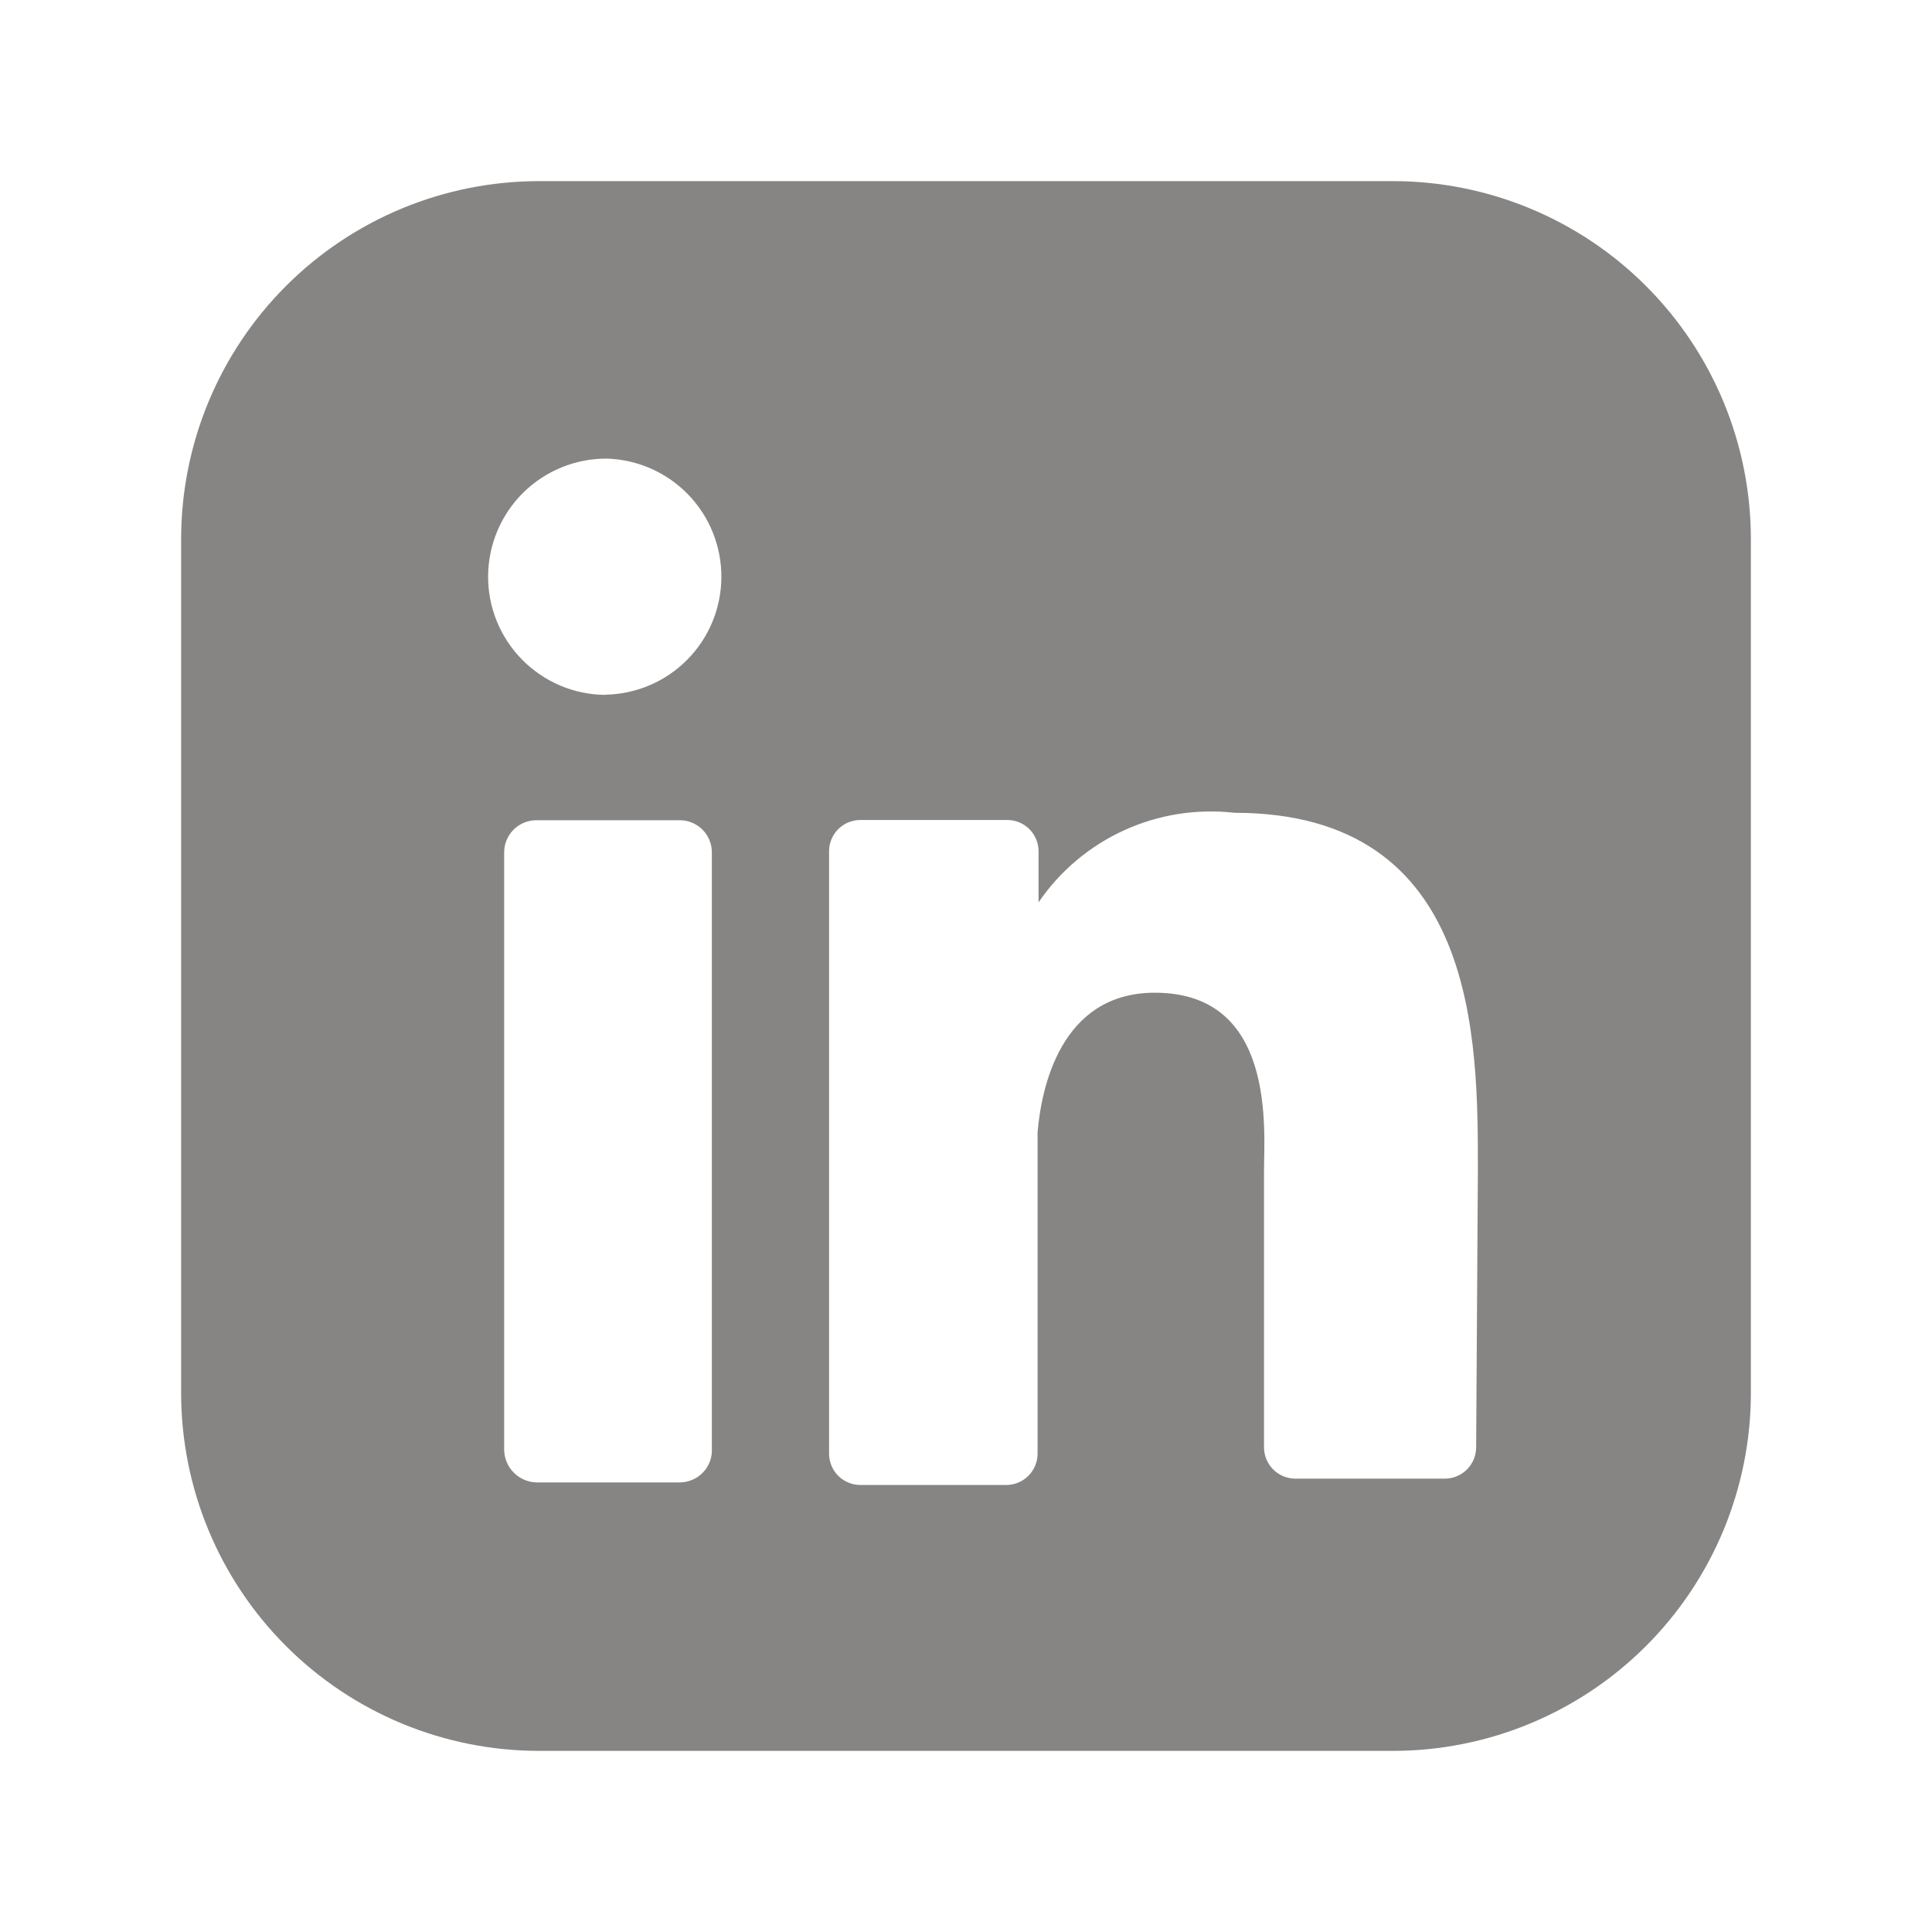 <svg width="40" height="40" viewBox="0 0 40 40" fill="none" xmlns="http://www.w3.org/2000/svg">
<path d="M28.838 3.75H11.162C9.196 3.75 7.311 4.531 5.921 5.921C4.531 7.311 3.75 9.196 3.75 11.162V28.838C3.75 30.804 4.531 32.689 5.921 34.079C7.311 35.469 9.196 36.25 11.162 36.25H28.838C30.804 36.25 32.689 35.469 34.079 34.079C35.469 32.689 36.25 30.804 36.25 28.838V11.162C36.25 9.196 35.469 7.311 34.079 5.921C32.689 4.531 30.804 3.75 28.838 3.75ZM14.738 29.987C14.744 30.077 14.73 30.168 14.699 30.254C14.668 30.339 14.62 30.417 14.557 30.483C14.495 30.549 14.419 30.602 14.336 30.637C14.252 30.673 14.162 30.692 14.072 30.692H11.105C10.926 30.687 10.756 30.612 10.632 30.484C10.507 30.356 10.438 30.184 10.438 30.005V17.667C10.436 17.578 10.451 17.489 10.484 17.406C10.516 17.323 10.565 17.247 10.627 17.183C10.689 17.119 10.764 17.069 10.846 17.034C10.928 17 11.016 16.982 11.105 16.982H14.072C14.161 16.981 14.249 16.999 14.331 17.034C14.414 17.068 14.488 17.119 14.55 17.183C14.612 17.247 14.661 17.323 14.693 17.406C14.726 17.489 14.741 17.578 14.738 17.667V29.987ZM12.533 14.387C12.212 14.384 11.895 14.319 11.599 14.194C11.303 14.068 11.035 13.886 10.809 13.657C10.584 13.428 10.406 13.158 10.285 12.86C10.164 12.562 10.103 12.244 10.106 11.922C10.108 11.601 10.174 11.284 10.299 10.988C10.424 10.692 10.606 10.424 10.835 10.198C11.064 9.973 11.335 9.795 11.633 9.674C11.93 9.553 12.249 9.493 12.57 9.495C13.207 9.516 13.812 9.785 14.254 10.245C14.696 10.705 14.94 11.319 14.935 11.957C14.931 12.595 14.677 13.206 14.228 13.659C13.779 14.112 13.171 14.372 12.533 14.383M30.562 29.967C30.561 30.135 30.495 30.297 30.378 30.418C30.26 30.538 30.1 30.609 29.932 30.613H26.8C26.631 30.608 26.471 30.538 26.354 30.417C26.236 30.296 26.17 30.134 26.17 29.965V24.258C26.17 23.407 26.43 20.553 23.91 20.553C21.945 20.553 21.557 22.553 21.482 23.443V30.095C21.482 30.264 21.416 30.426 21.298 30.548C21.181 30.669 21.021 30.74 20.852 30.745H17.813C17.728 30.745 17.644 30.728 17.565 30.695C17.486 30.663 17.415 30.615 17.354 30.555C17.294 30.494 17.246 30.422 17.214 30.344C17.181 30.265 17.165 30.18 17.165 30.095V17.607C17.17 17.438 17.24 17.277 17.362 17.159C17.483 17.042 17.646 16.976 17.815 16.977H20.852C21.021 16.976 21.183 17.042 21.305 17.159C21.426 17.277 21.497 17.438 21.502 17.607V18.682C21.945 18.033 22.557 17.517 23.272 17.191C23.987 16.864 24.777 16.739 25.558 16.828C30.617 16.828 30.598 21.553 30.598 24.24L30.562 29.967Z" fill="#878584"/>
</svg>
